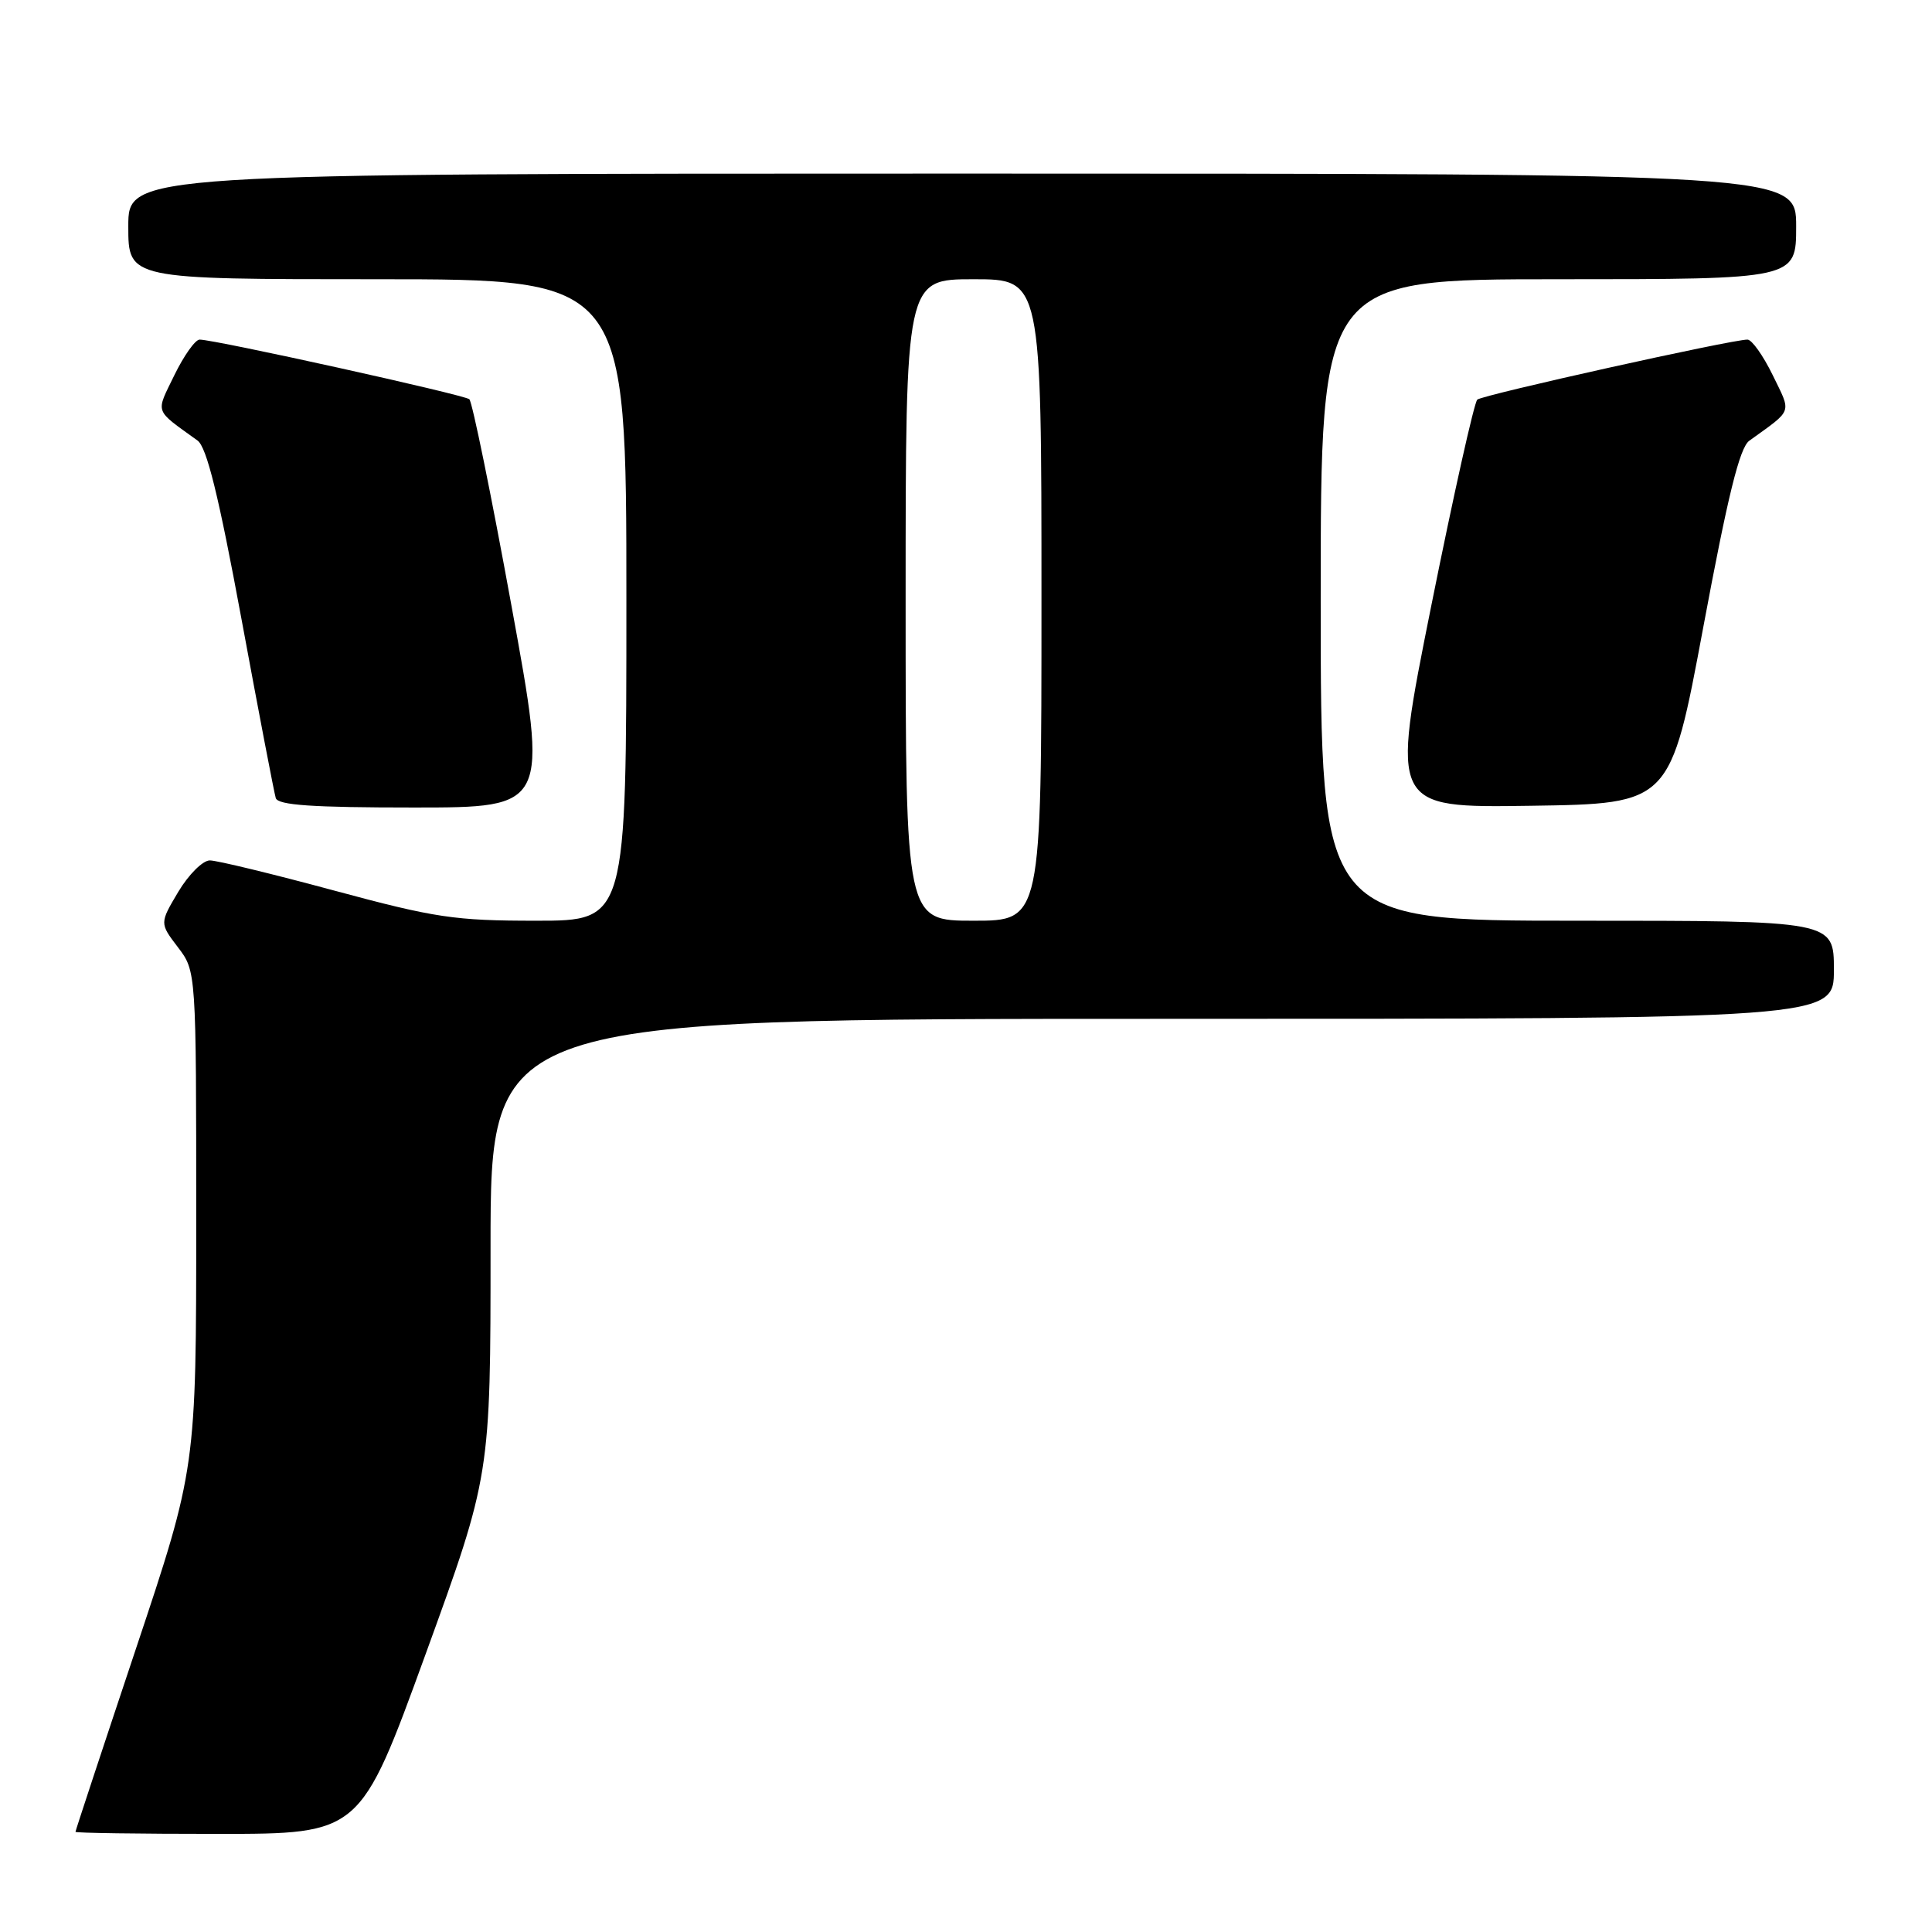 <?xml version="1.0" encoding="UTF-8" standalone="no"?>
<!DOCTYPE svg PUBLIC "-//W3C//DTD SVG 1.1//EN" "http://www.w3.org/Graphics/SVG/1.1/DTD/svg11.dtd" >
<svg xmlns="http://www.w3.org/2000/svg" xmlns:xlink="http://www.w3.org/1999/xlink" version="1.1" viewBox="0 0 256 256">
 <g >
 <path fill="currentColor"
d=" M 56.37 219.25 C 65.00 195.50 65.00 195.50 65.00 165.25 C 65.00 135.00 65.00 135.00 154.00 135.00 C 243.00 135.00 243.00 135.00 243.00 128.50 C 243.00 122.00 243.00 122.00 209.00 122.00 C 175.00 122.00 175.00 122.00 175.00 79.50 C 175.00 37.00 175.00 37.00 206.50 37.00 C 238.00 37.00 238.00 37.00 238.00 30.00 C 238.00 23.00 238.00 23.00 127.50 23.00 C 17.00 23.00 17.00 23.00 17.00 30.00 C 17.00 37.00 17.00 37.00 50.00 37.00 C 83.00 37.00 83.00 37.00 83.00 79.50 C 83.00 122.00 83.00 122.00 71.05 122.00 C 60.26 122.00 57.68 121.62 44.30 118.01 C 36.16 115.81 28.74 114.01 27.81 114.01 C 26.88 114.00 25.00 115.87 23.63 118.16 C 21.15 122.33 21.15 122.33 23.57 125.51 C 26.00 128.69 26.00 128.69 26.00 161.62 C 26.00 194.55 26.00 194.55 18.00 218.50 C 13.60 231.67 10.00 242.58 10.00 242.73 C 10.00 242.88 18.49 243.00 28.86 243.00 C 47.73 243.00 47.73 243.00 56.37 219.25 Z  M 67.77 80.25 C 65.09 65.54 62.57 53.23 62.19 52.90 C 61.50 52.30 28.44 44.99 26.45 45.00 C 25.87 45.00 24.37 47.12 23.11 49.70 C 20.61 54.86 20.36 54.17 26.17 58.37 C 27.39 59.25 28.97 65.66 32.00 82.04 C 34.28 94.39 36.33 105.06 36.54 105.75 C 36.84 106.69 41.39 107.00 54.80 107.00 C 72.66 107.00 72.66 107.00 67.77 80.25 Z  M 225.70 83.07 C 228.95 65.66 230.51 59.32 231.79 58.40 C 237.64 54.17 237.40 54.87 234.89 49.70 C 233.63 47.12 232.13 45.00 231.55 45.00 C 229.46 44.99 196.48 52.32 195.75 52.95 C 195.34 53.31 192.59 65.63 189.64 80.32 C 184.28 107.04 184.28 107.04 202.80 106.77 C 221.33 106.50 221.33 106.50 225.70 83.07 Z  M 120.00 79.50 C 120.00 37.00 120.00 37.00 129.00 37.00 C 138.00 37.00 138.00 37.00 138.00 79.50 C 138.00 122.00 138.00 122.00 129.00 122.00 C 120.00 122.00 120.00 122.00 120.00 79.50 Z "/>
</g>
</svg>